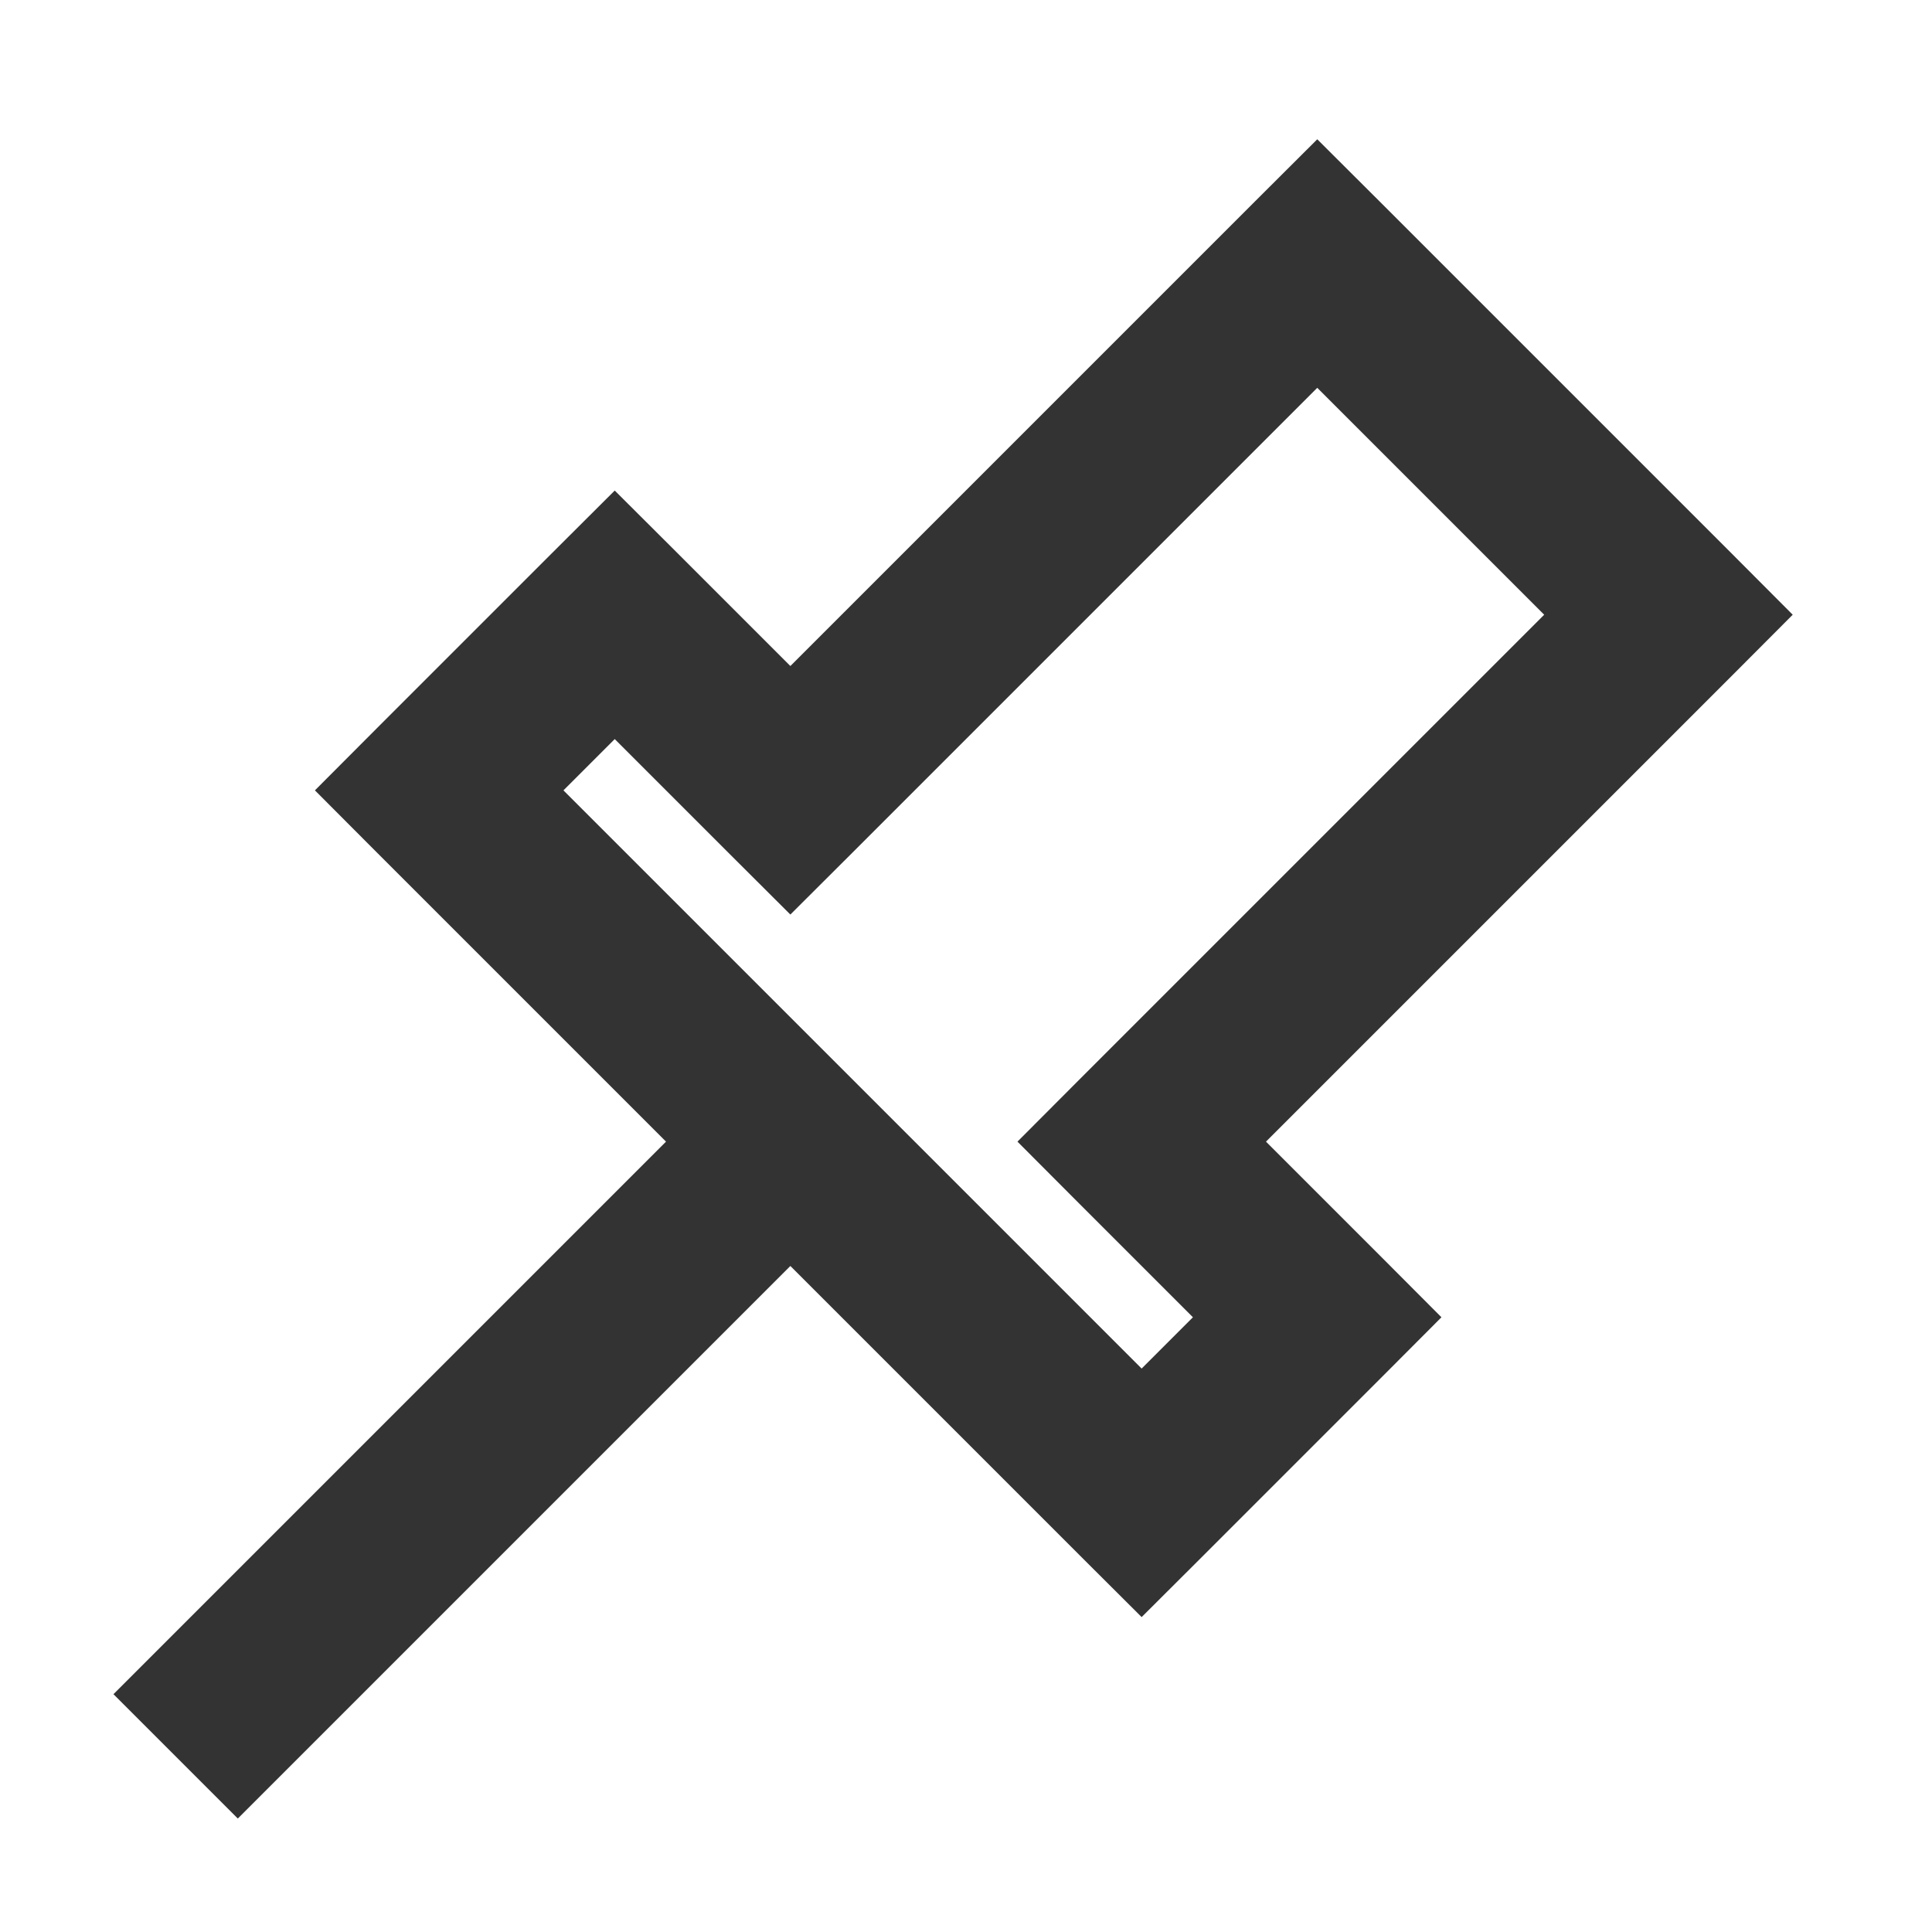 <svg width="11" height="11" viewBox="0 0 11 11" version="1.1" xmlns="http://www.w3.org/2000/svg" xmlns:xlink="http://www.w3.org/1999/xlink">
<title>pinned</title>
<desc>Created using Figma</desc>
<g id="Canvas" transform="translate(-1311 -116)">
<g id="pinned">
<g id="Vector 10">
<use xlink:href="#path0_stroke" transform="translate(1312 117.5)" fill="#333333"/>
</g>
</g>
</g>
<defs>
<path id="path0_stroke" d="M 6.5 0L 6.854 -0.354L 6.5 -0.707L 6.146 -0.354L 6.5 0ZM 8.5 2L 8.854 2.354L 9.207 2L 8.854 1.646L 8.5 2ZM 5.5 5L 5.146 4.646L 4.793 5L 5.146 5.354L 5.5 5ZM 6.5 6L 6.854 6.354L 7.207 6L 6.854 5.646L 6.5 6ZM 5.5 7L 5.146 7.354L 5.5 7.707L 5.854 7.354L 5.5 7ZM 1.5 3L 1.146 2.646L 0.793 3L 1.146 3.354L 1.5 3ZM 2.5 2L 2.854 1.646L 2.5 1.293L 2.146 1.646L 2.5 2ZM 3.5 3L 3.146 3.354L 3.5 3.707L 3.854 3.354L 3.5 3ZM 3.5 5L 3.854 4.646L 3.854 4.646L 3.5 5ZM 6.146 0.354L 8.146 2.354L 8.854 1.646L 6.854 -0.354L 6.146 0.354ZM 8.146 1.646L 5.146 4.646L 5.854 5.354L 8.854 2.354L 8.146 1.646ZM 5.146 5.354L 6.146 6.354L 6.854 5.646L 5.854 4.646L 5.146 5.354ZM 6.146 5.646L 5.146 6.646L 5.854 7.354L 6.854 6.354L 6.146 5.646ZM 1.854 3.354L 2.854 2.354L 2.146 1.646L 1.146 2.646L 1.854 3.354ZM 2.146 2.354L 3.146 3.354L 3.854 2.646L 2.854 1.646L 2.146 2.354ZM 3.854 3.354L 6.854 0.354L 6.146 -0.354L 3.146 2.646L 3.854 3.354ZM 5.854 6.646L 3.854 4.646L 3.146 5.354L 5.146 7.354L 5.854 6.646ZM 3.854 4.646L 1.854 2.646L 1.146 3.354L 3.146 5.354L 3.854 4.646ZM 3.146 4.646L -0.354 8.146L 0.354 8.854L 3.854 5.354L 3.146 4.646Z"/>
</defs>
</svg>
